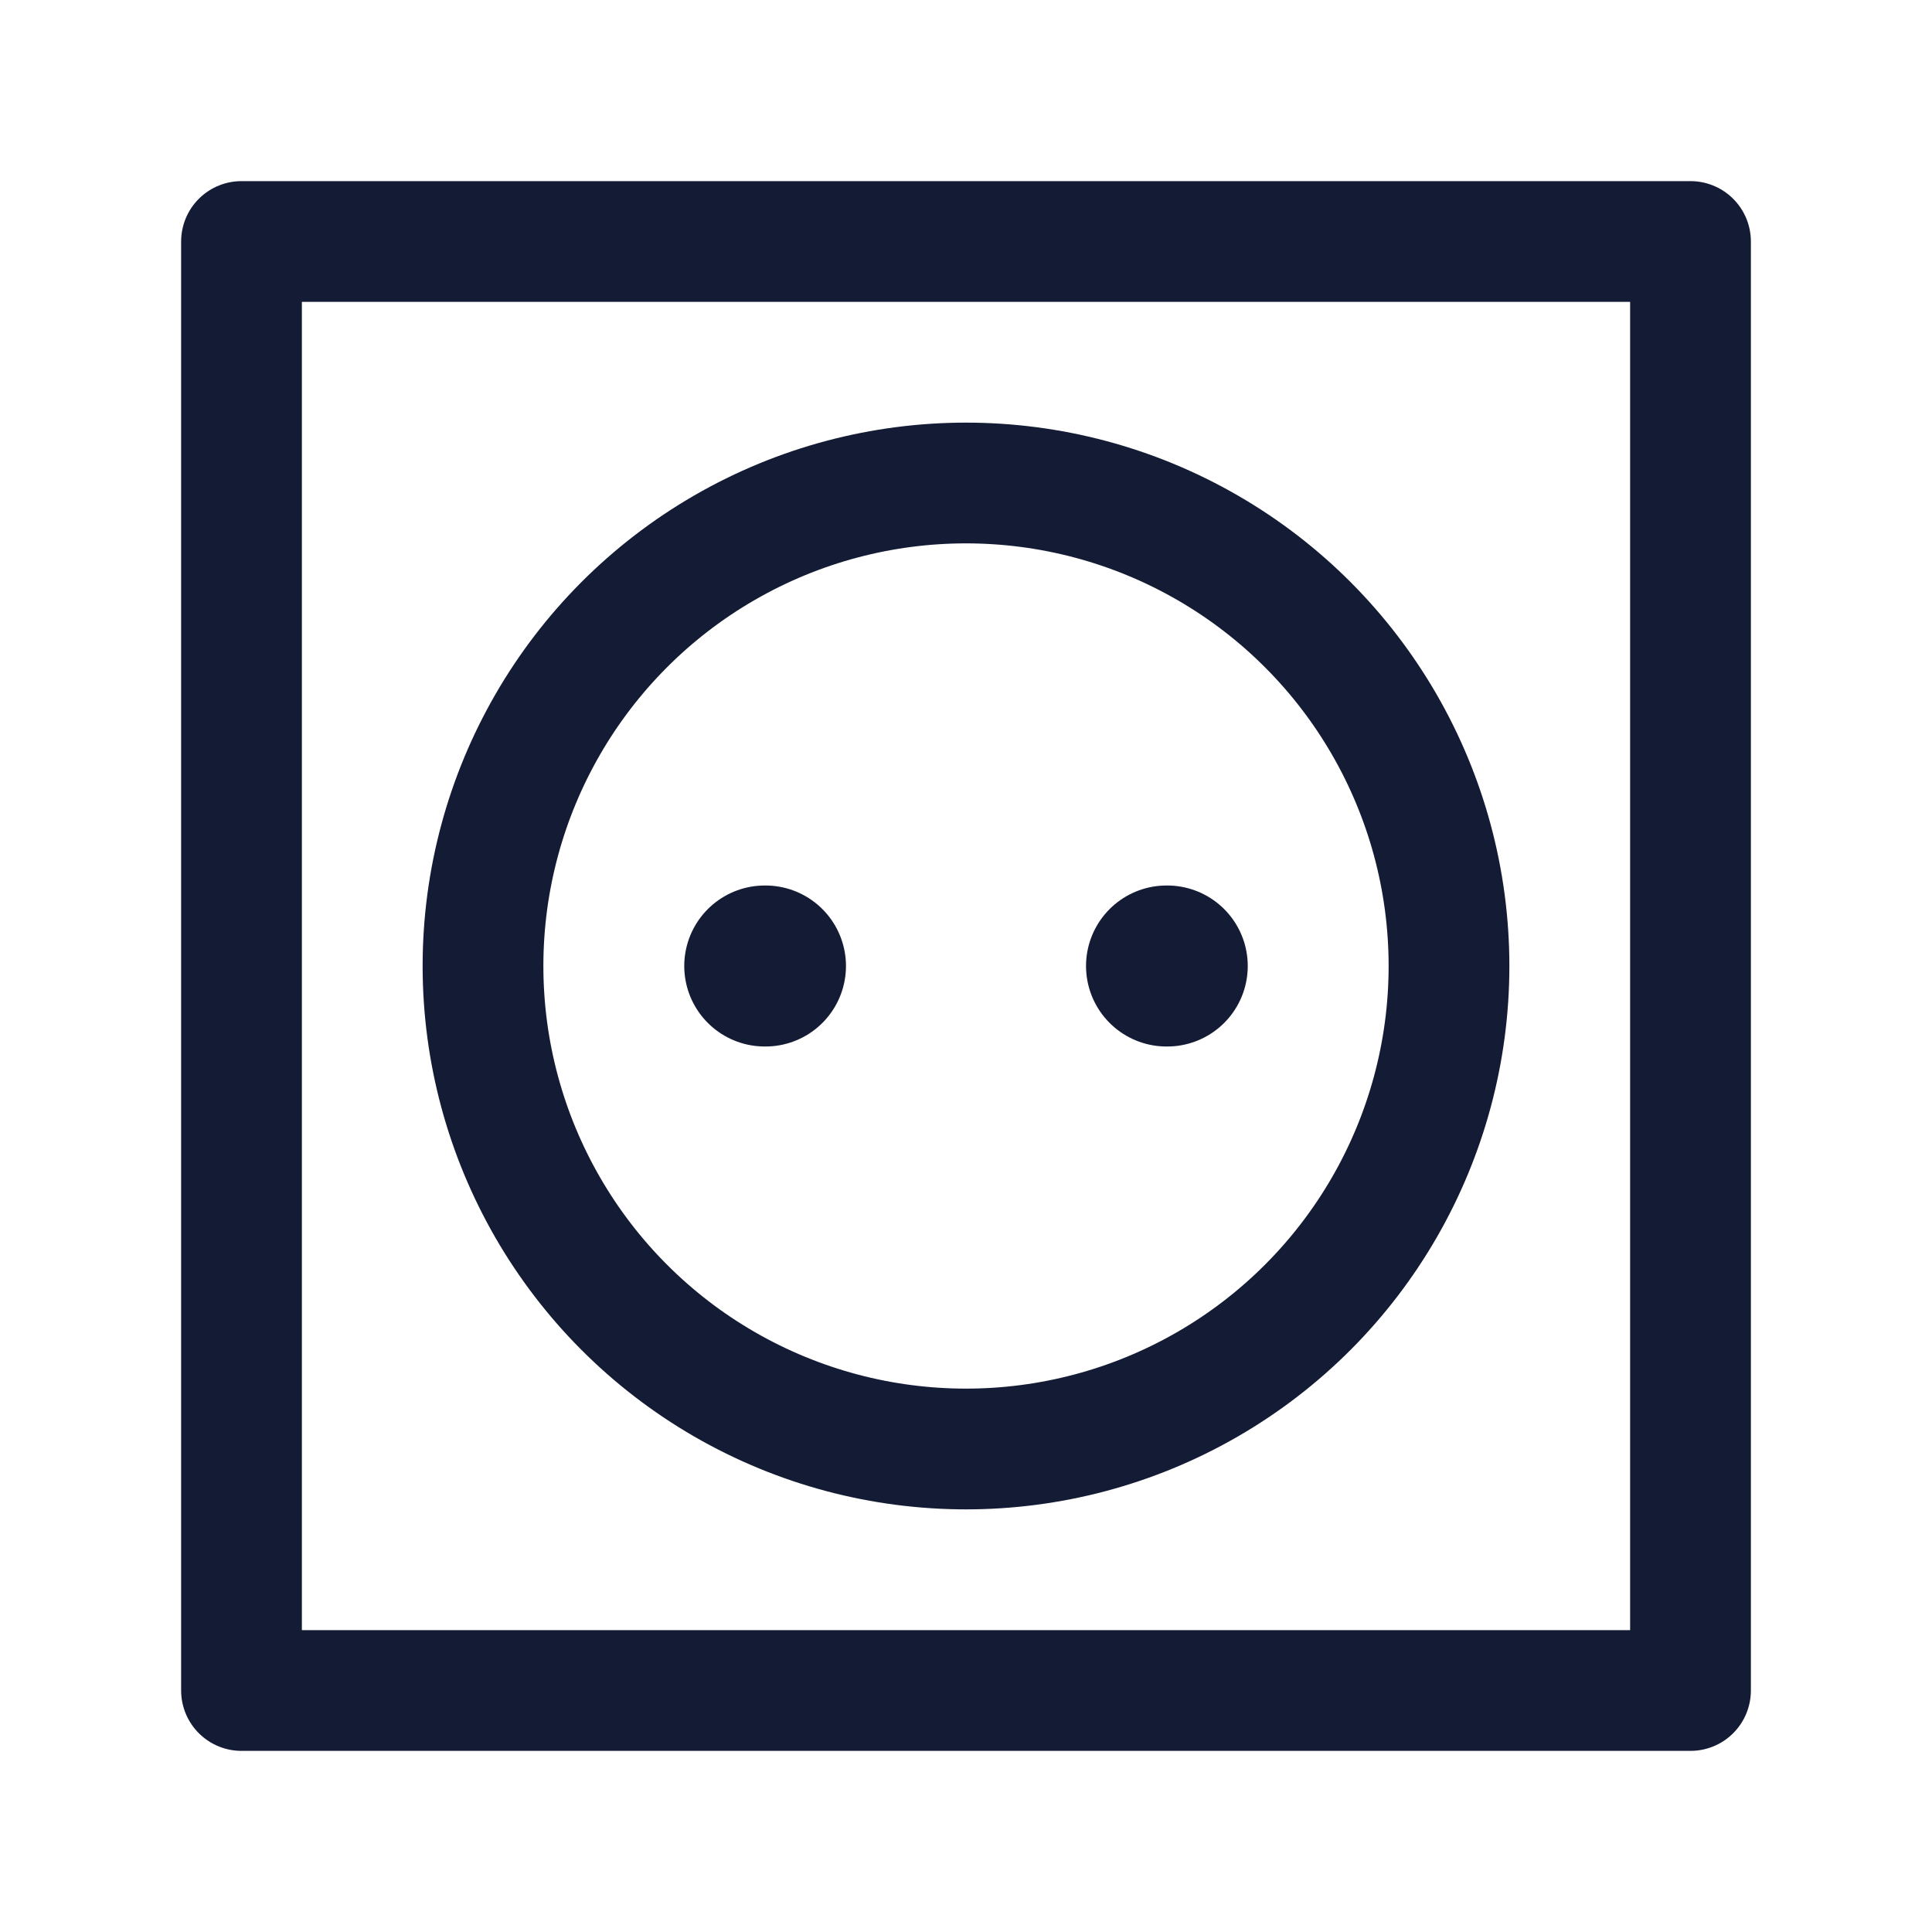 <svg width="24" height="24" viewBox="0 0 24 24" fill="none" xmlns="http://www.w3.org/2000/svg">
<path d="M21 3H3V21H21V3Z" stroke="#141B34" stroke-width="1.5" stroke-linejoin="round"/>
<circle cx="12" cy="12" r="6" stroke="#141B34" stroke-width="1.5"/>
<path d="M14.491 12H14.5M9.5 12H9.509" stroke="#141B34" stroke-width="2" stroke-linecap="round" stroke-linejoin="round"/>
</svg>
